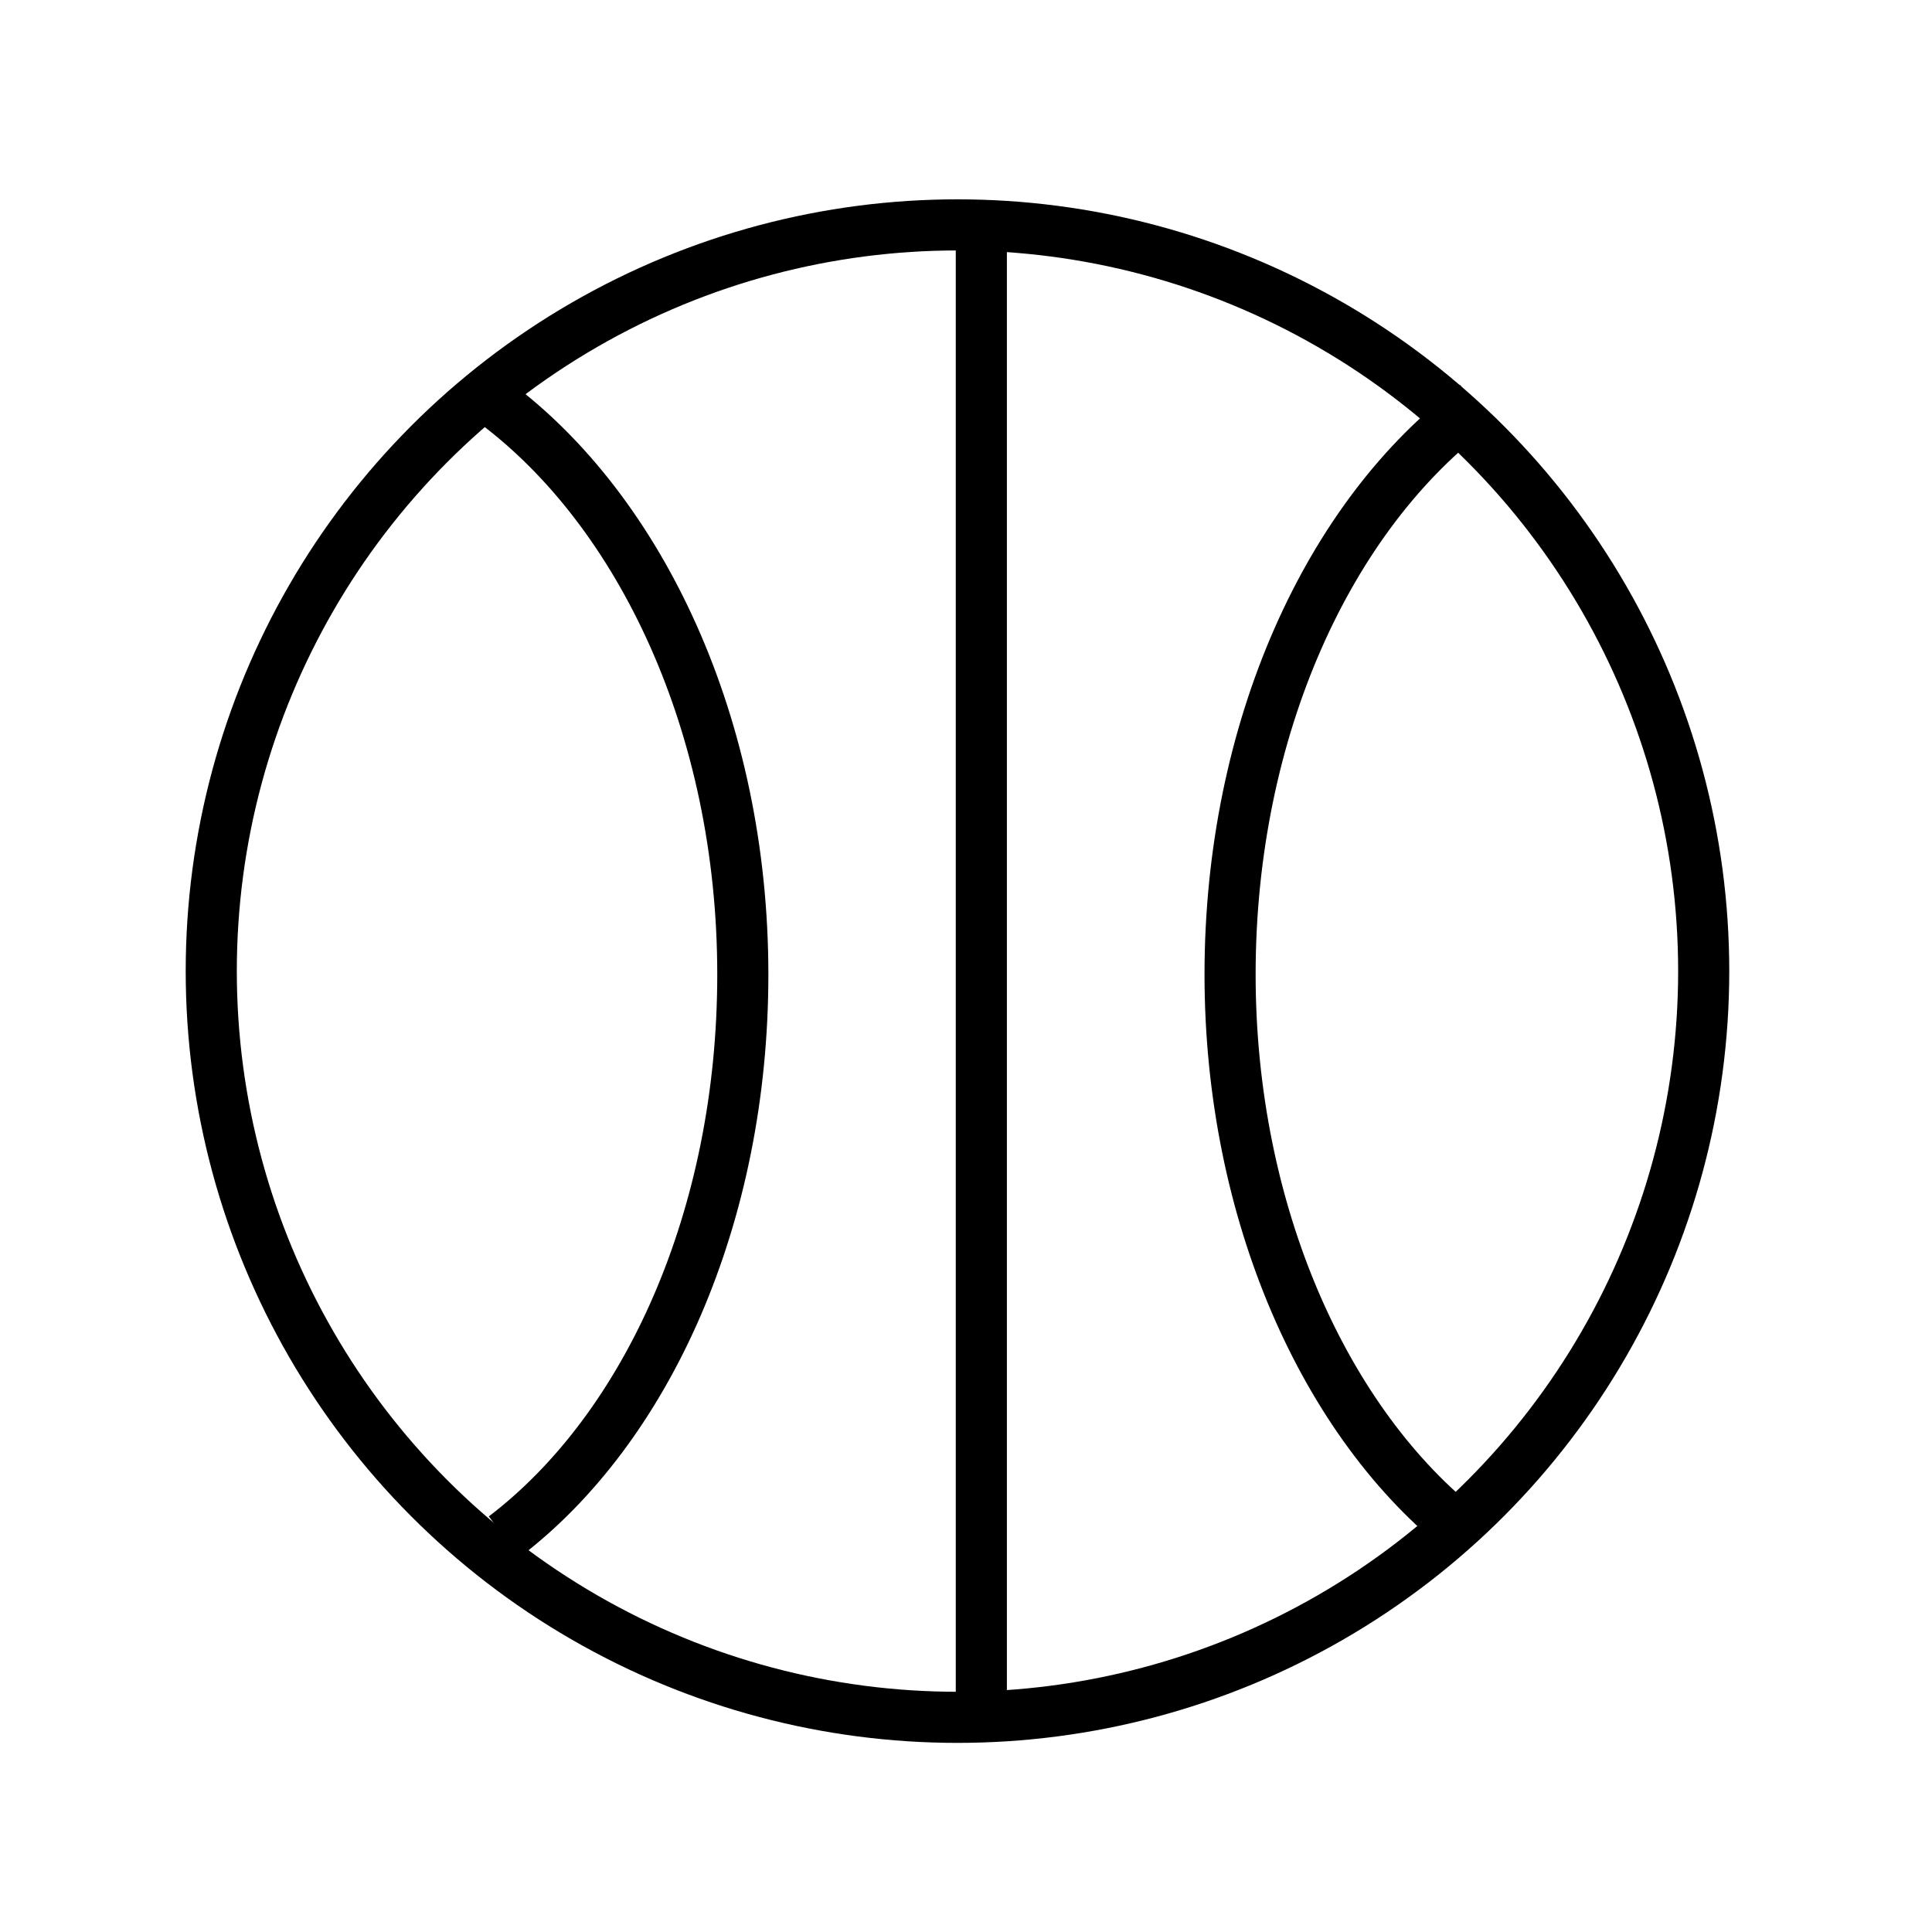 <?xml version="1.0" encoding="utf-8"?>
<!-- Generator: Adobe Illustrator 26.3.1, SVG Export Plug-In . SVG Version: 6.00 Build 0)  -->
<svg version="1.1" id="레이어_1" xmlns="http://www.w3.org/2000/svg" xmlns:xlink="http://www.w3.org/1999/xlink" x="0px"
	 y="0px" viewBox="0 0 56.7 56.7" style="enable-background:new 0 0 56.7 56.7;" xml:space="preserve">
<style type="text/css">
	.st0{display:none;}
	.st1{display:inline;fill:none;stroke:#000000;stroke-width:1.5;stroke-miterlimit:10;}
	.st2{fill:none;stroke:#000000;stroke-width:1.5;stroke-miterlimit:10;}
</style>
<g id="레이어_1_00000087411132183941988730000006939468321129920912_" class="st0">
	<path class="st1" d="M11.5,14c3.2,4.3,9.5,7.2,16.7,7.2c7,0,13.2-2.8,16.4-6.9"/>
	<path class="st1" d="M44.7,42.5c-3.2-4.2-9.4-7-16.5-7c-7.3,0-13.6,3-16.8,7.3"/>
</g>
<g id="레이어_2_00000057141276282215866090000014416692286476259201_">
	<circle class="st2" cx="28.1" cy="28.5" r="21.9"/>
</g>
<g id="레이어_3" class="st0">
	<line class="st1" x1="49.9" y1="28.5" x2="6.2" y2="28.5"/>
</g>
<g id="레이어_4" class="st0">
	<line class="st1" x1="6.2" y1="28.5" x2="49.9" y2="28.5"/>
	<polyline class="st1" points="20.5,10.9 15.3,17.4 6.4,28.3 15.3,39.3 20.5,45.8 	"/>
</g>
<g id="레이어_1_00000060724134272070981980000008378072589100221578_">
	<path class="st2" d="M43.3,11.9c-4.3,3.2-7.2,9.5-7.2,16.7c0,7,2.8,13.2,6.9,16.4"/>
	<path class="st2" d="M14.8,45.1c4.2-3.2,7-9.4,7-16.5c0-7.3-3-13.6-7.3-16.8"/>
</g>
<g id="레이어_3_00000113319827940168060520000017425515174386957992_">
	<line class="st2" x1="28.8" y1="50.3" x2="28.8" y2="6.6"/>
</g>
</svg>
